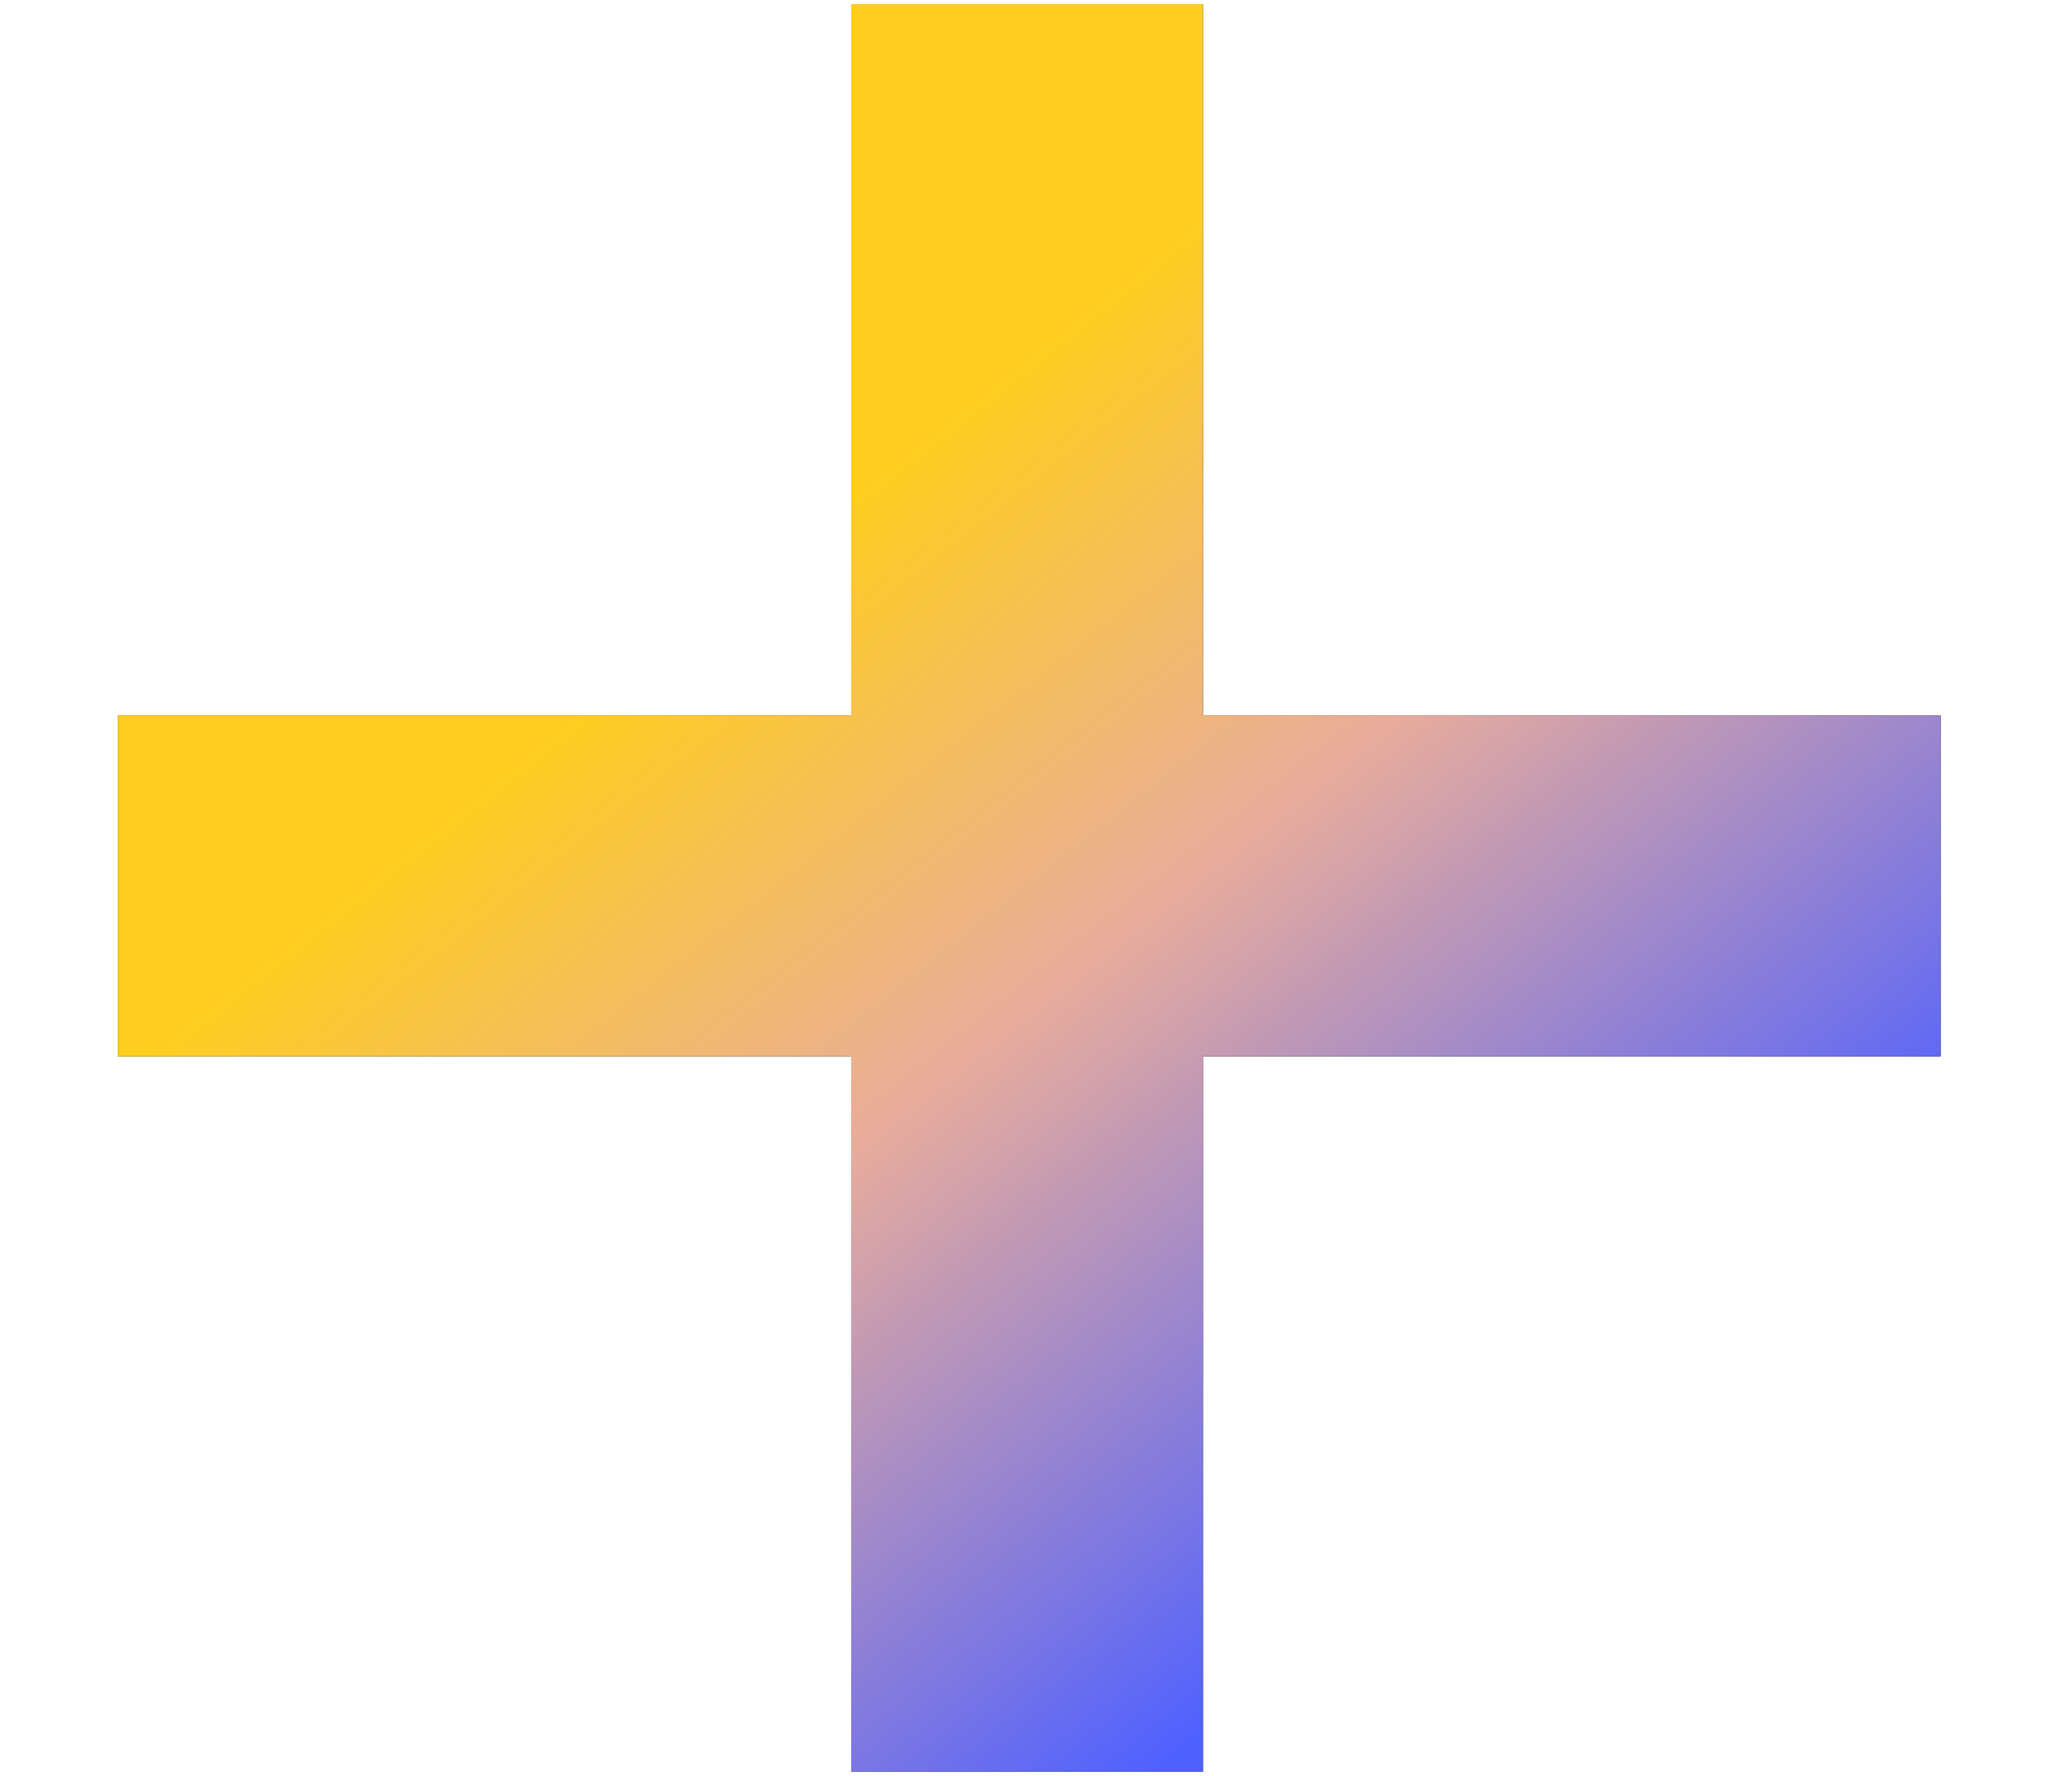 <svg width="14" height="12" viewBox="0 0 16 14" fill="none" xmlns="http://www.w3.org/2000/svg">
<path d="M6.543 5.639V0.033H9.316V5.639H15.131V8.328H9.316V13.967H6.543V8.328H6.099H0.762V5.639H6.543Z" fill="black"/>
<path d="M6.543 5.639V0.033H9.316V5.639H15.131V8.328H9.316V13.967H6.543V8.328H6.099H0.762V5.639H6.543Z" fill="url(#paint0_linear_64_14)"/>
<defs>
<linearGradient id="paint0_linear_64_14" x1="5.533" y1="4.734" x2="11.331" y2="12.042" gradientUnits="userSpaceOnUse">
<stop stop-color="#FFCE20"/>
<stop offset="0.432" stop-color="#E8AC9C"/>
<stop offset="1" stop-color="#5061FF"/>
</linearGradient>
</defs>
</svg>
